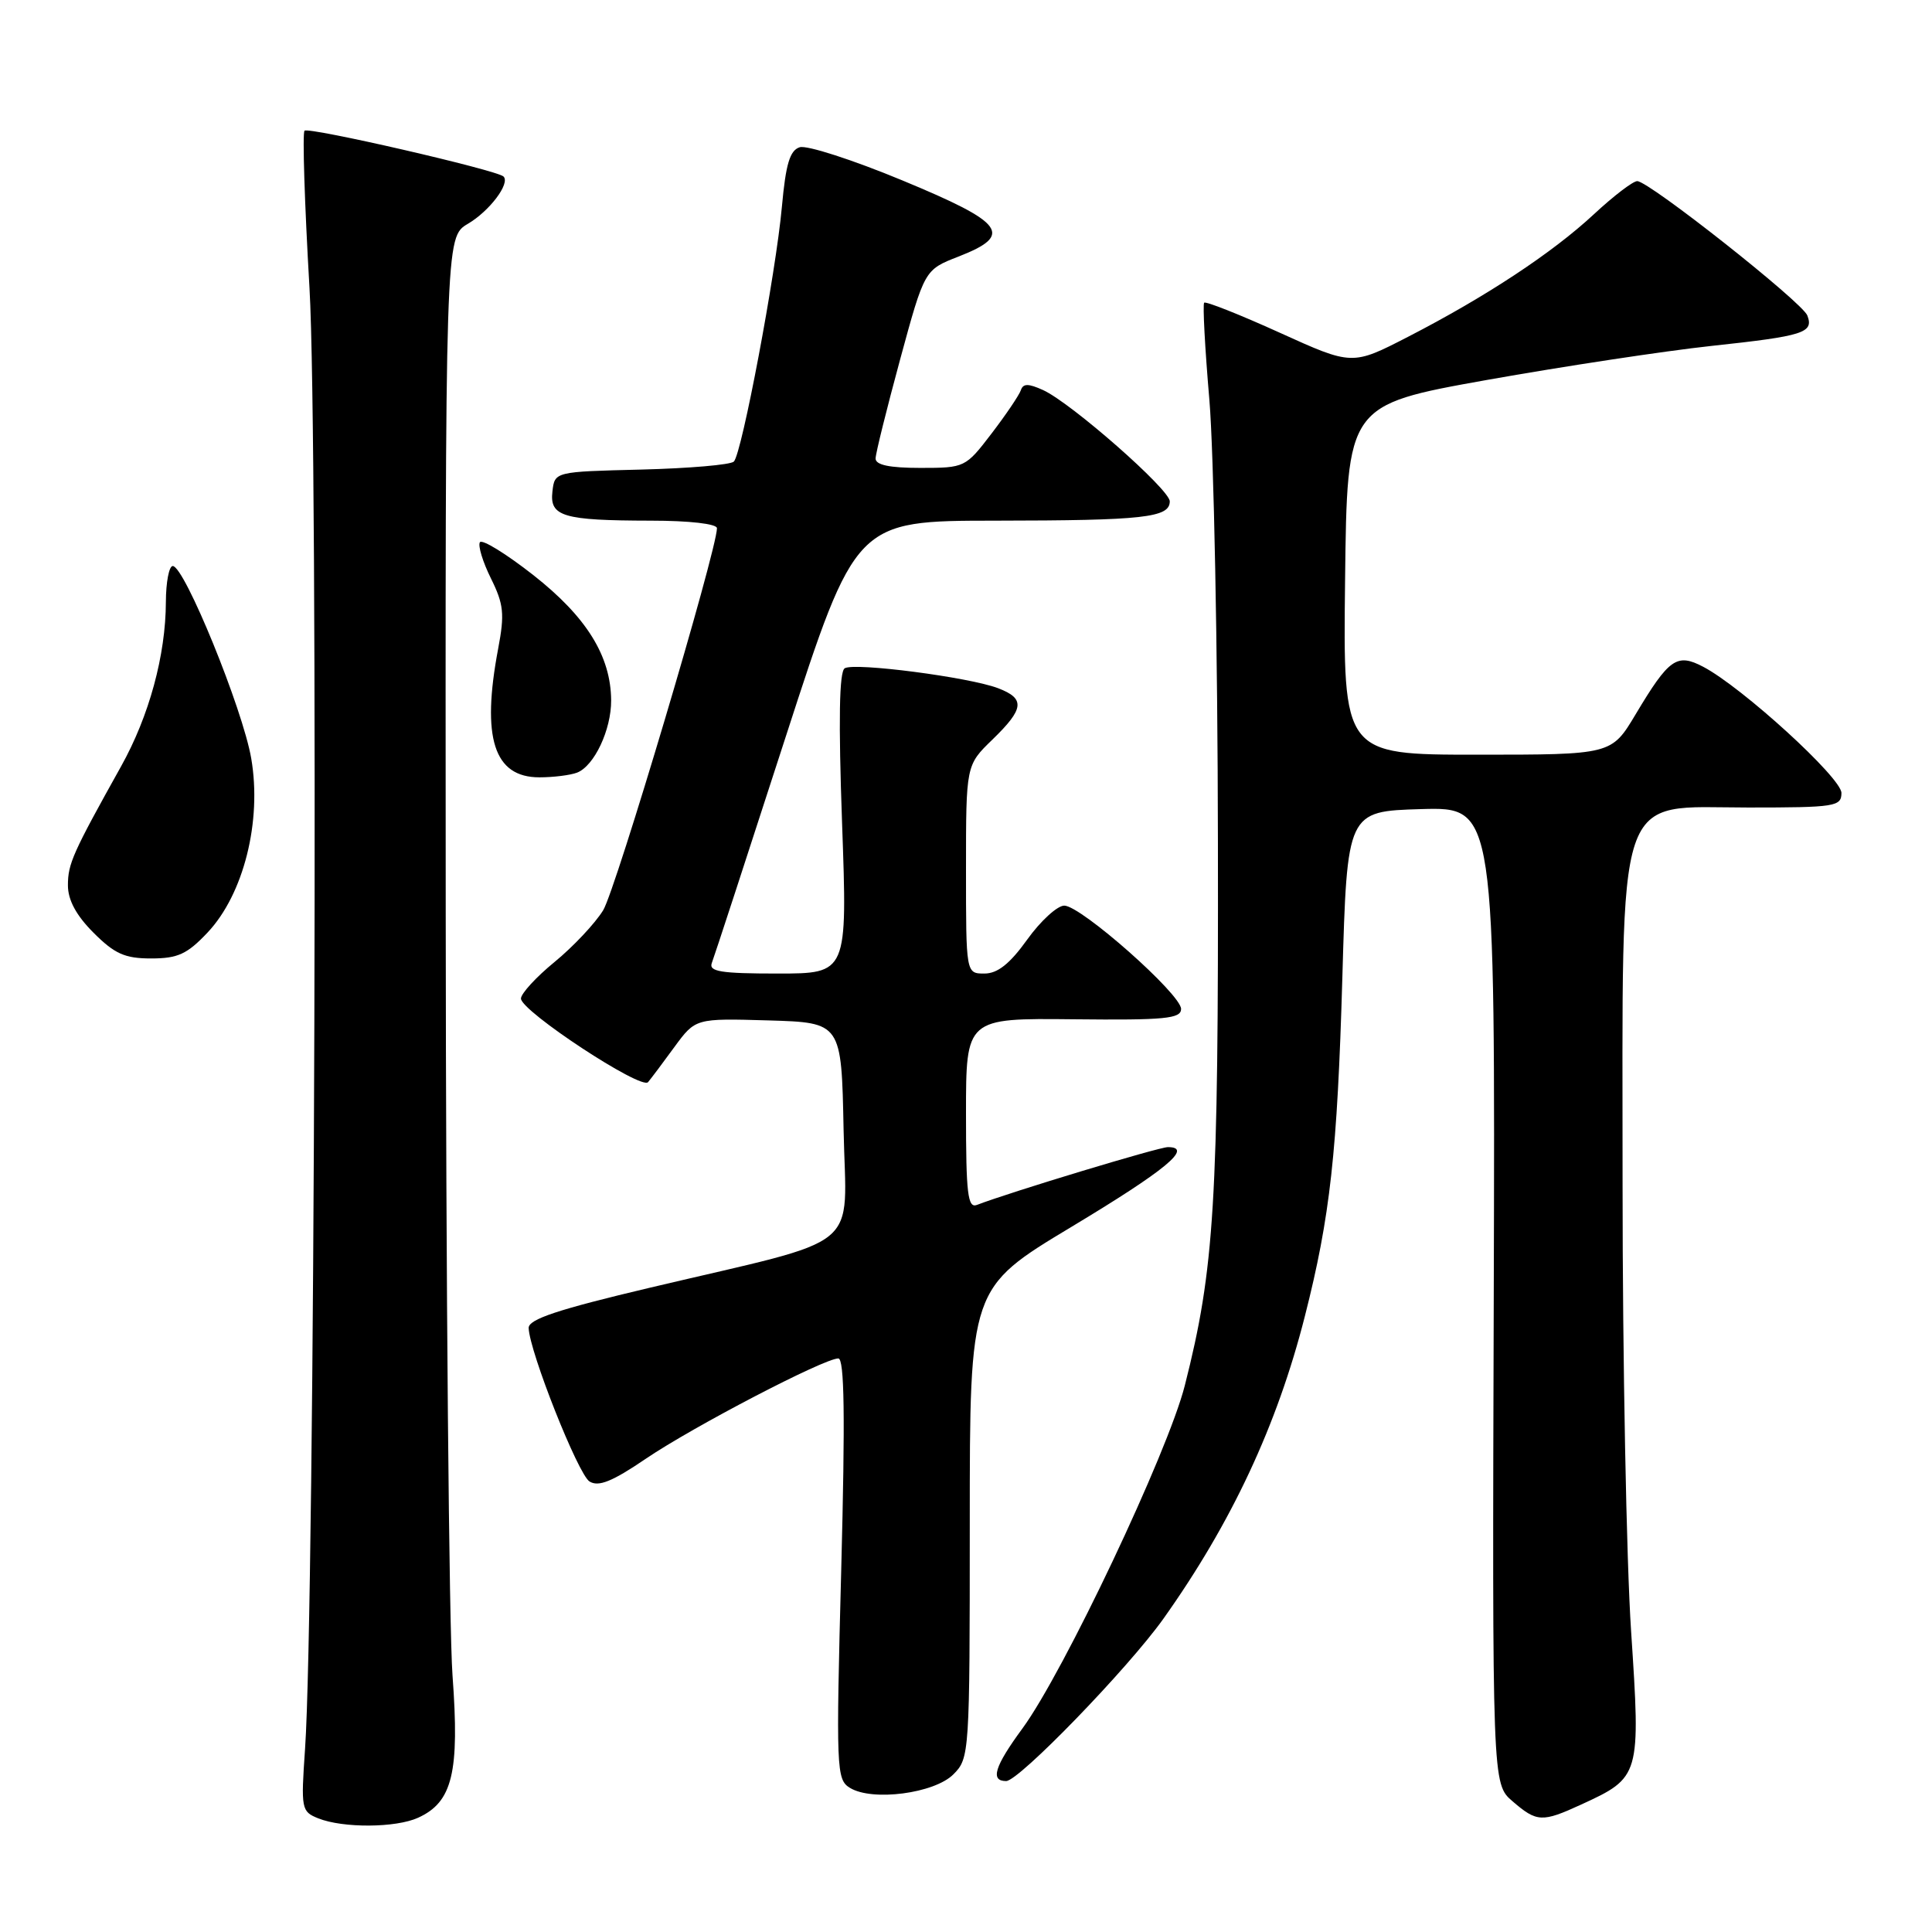 <?xml version="1.0" encoding="UTF-8" standalone="no"?>
<!DOCTYPE svg PUBLIC "-//W3C//DTD SVG 1.1//EN" "http://www.w3.org/Graphics/SVG/1.1/DTD/svg11.dtd" >
<svg xmlns="http://www.w3.org/2000/svg" xmlns:xlink="http://www.w3.org/1999/xlink" version="1.1" viewBox="0 0 256 256">
 <g >
 <path fill="currentColor"
d=" M 55.40 240.86 C 59.96 238.79 60.91 234.87 59.96 222.00 C 59.50 215.68 59.09 170.21 59.06 120.97 C 59.00 31.43 59.00 31.43 61.99 29.66 C 64.88 27.96 67.63 24.30 66.72 23.39 C 65.87 22.54 40.88 16.79 40.35 17.32 C 40.06 17.61 40.36 27.00 41.01 38.17 C 42.20 58.48 41.73 212.95 40.42 231.75 C 39.87 239.71 39.93 240.04 42.17 240.94 C 45.45 242.25 52.44 242.21 55.40 240.86 Z  M 209.50 239.12 C 217.36 235.51 217.40 235.35 216.13 216.15 C 215.51 206.85 215.00 180.24 215.00 157.01 C 215.00 103.42 213.80 107.00 231.68 107.00 C 243.17 107.00 244.00 106.87 244.00 105.07 C 244.00 103.06 230.83 91.05 225.68 88.35 C 222.19 86.52 221.16 87.24 216.73 94.65 C 213.53 100.00 213.53 100.00 195.75 100.00 C 177.96 100.00 177.96 100.00 178.23 76.83 C 178.50 53.66 178.50 53.66 197.00 50.35 C 207.18 48.54 220.56 46.51 226.74 45.84 C 239.02 44.52 240.36 44.10 239.48 41.80 C 238.80 40.04 218.50 24.00 216.94 24.00 C 216.38 24.00 213.80 25.97 211.21 28.38 C 205.68 33.52 196.90 39.31 186.57 44.63 C 179.17 48.44 179.17 48.44 169.56 44.08 C 164.27 41.68 159.77 39.90 159.56 40.11 C 159.35 40.32 159.66 46.12 160.25 53.00 C 160.83 59.88 161.35 86.20 161.38 111.50 C 161.46 159.41 160.93 168.09 156.99 183.60 C 154.74 192.45 140.95 221.58 135.47 229.04 C 131.78 234.07 131.18 236.00 133.32 236.00 C 135.01 236.00 149.47 221.07 154.15 214.50 C 163.16 201.83 169.23 188.87 172.90 174.41 C 176.26 161.21 177.20 152.70 177.87 129.50 C 178.50 107.50 178.50 107.50 188.31 107.21 C 198.12 106.93 198.12 106.93 197.93 171.65 C 197.73 236.37 197.73 236.37 200.42 238.68 C 203.64 241.46 204.34 241.49 209.50 239.12 Z  M 126.33 235.11 C 128.46 232.98 128.50 232.40 128.50 201.80 C 128.50 170.67 128.50 170.67 141.95 162.58 C 154.49 155.04 158.17 152.00 154.75 152.00 C 153.55 152.00 133.91 157.94 129.44 159.66 C 128.23 160.12 128.00 158.16 128.00 147.56 C 128.00 134.91 128.00 134.91 142.25 135.06 C 154.38 135.19 156.50 134.98 156.50 133.69 C 156.50 131.74 143.23 120.00 141.02 120.00 C 140.10 120.00 137.88 122.03 136.11 124.50 C 133.80 127.72 132.18 129.00 130.44 129.00 C 128.00 129.00 128.00 129.00 128.00 115.20 C 128.00 101.39 128.00 101.39 131.50 98.00 C 135.72 93.91 135.87 92.57 132.25 91.19 C 128.41 89.73 113.21 87.75 111.93 88.55 C 111.20 89.00 111.09 95.41 111.58 109.10 C 112.29 129.00 112.29 129.00 103.04 129.00 C 95.52 129.00 93.89 128.74 94.32 127.60 C 94.62 126.83 99.03 113.33 104.12 97.60 C 113.39 69.00 113.39 69.00 131.94 68.99 C 151.54 68.97 155.00 68.59 155.00 66.43 C 155.00 64.86 141.94 53.39 138.22 51.69 C 136.26 50.80 135.57 50.80 135.27 51.70 C 135.05 52.35 133.31 54.93 131.39 57.44 C 127.94 61.95 127.85 62.00 121.95 62.00 C 117.85 62.00 116.01 61.61 116.02 60.75 C 116.03 60.06 117.50 54.16 119.27 47.63 C 122.50 35.75 122.50 35.75 127.00 34.00 C 134.34 31.13 133.17 29.54 119.58 23.91 C 113.03 21.19 106.90 19.21 105.97 19.51 C 104.66 19.92 104.12 21.74 103.61 27.35 C 102.81 36.21 98.30 60.10 97.24 61.16 C 96.81 61.59 91.30 62.06 84.98 62.22 C 73.50 62.50 73.50 62.50 73.20 65.12 C 72.81 68.44 74.58 68.97 86.25 68.99 C 91.34 68.99 95.00 69.41 95.00 69.99 C 95.00 72.87 81.58 117.94 79.92 120.62 C 78.85 122.36 75.95 125.44 73.49 127.46 C 71.02 129.48 69.02 131.67 69.03 132.32 C 69.08 134.01 84.97 144.46 85.87 143.39 C 86.28 142.90 87.86 140.80 89.38 138.71 C 92.16 134.93 92.16 134.93 101.83 135.21 C 111.50 135.50 111.50 135.50 111.78 149.70 C 112.10 166.10 114.89 163.82 86.19 170.61 C 73.89 173.52 70.01 174.81 70.05 175.97 C 70.16 179.11 76.60 195.35 78.11 196.30 C 79.30 197.05 81.12 196.32 85.59 193.28 C 91.84 189.04 109.19 180.00 111.08 180.00 C 111.89 180.00 112.00 187.55 111.47 207.88 C 110.77 234.52 110.82 235.80 112.62 236.90 C 115.58 238.72 123.81 237.64 126.33 235.11 Z  M 27.50 123.57 C 32.29 118.49 34.72 108.81 33.29 100.50 C 32.17 93.96 24.44 75.00 22.89 75.00 C 22.40 75.00 21.99 77.14 21.98 79.75 C 21.96 86.82 19.76 94.90 16.03 101.57 C 9.63 113.04 9.00 114.45 9.00 117.31 C 9.00 119.26 10.10 121.30 12.40 123.60 C 15.20 126.40 16.55 127.00 20.03 127.00 C 23.56 127.00 24.80 126.43 27.50 123.57 Z  M 76.46 102.38 C 78.74 101.50 81.00 96.70 80.98 92.80 C 80.94 86.93 77.72 81.75 70.69 76.22 C 67.06 73.37 63.87 71.41 63.59 71.85 C 63.31 72.30 63.97 74.46 65.05 76.64 C 66.75 80.07 66.88 81.36 66.01 85.95 C 63.77 97.78 65.44 103.00 71.47 103.00 C 73.32 103.00 75.56 102.72 76.46 102.38 Z "/>
</g>
</svg>
